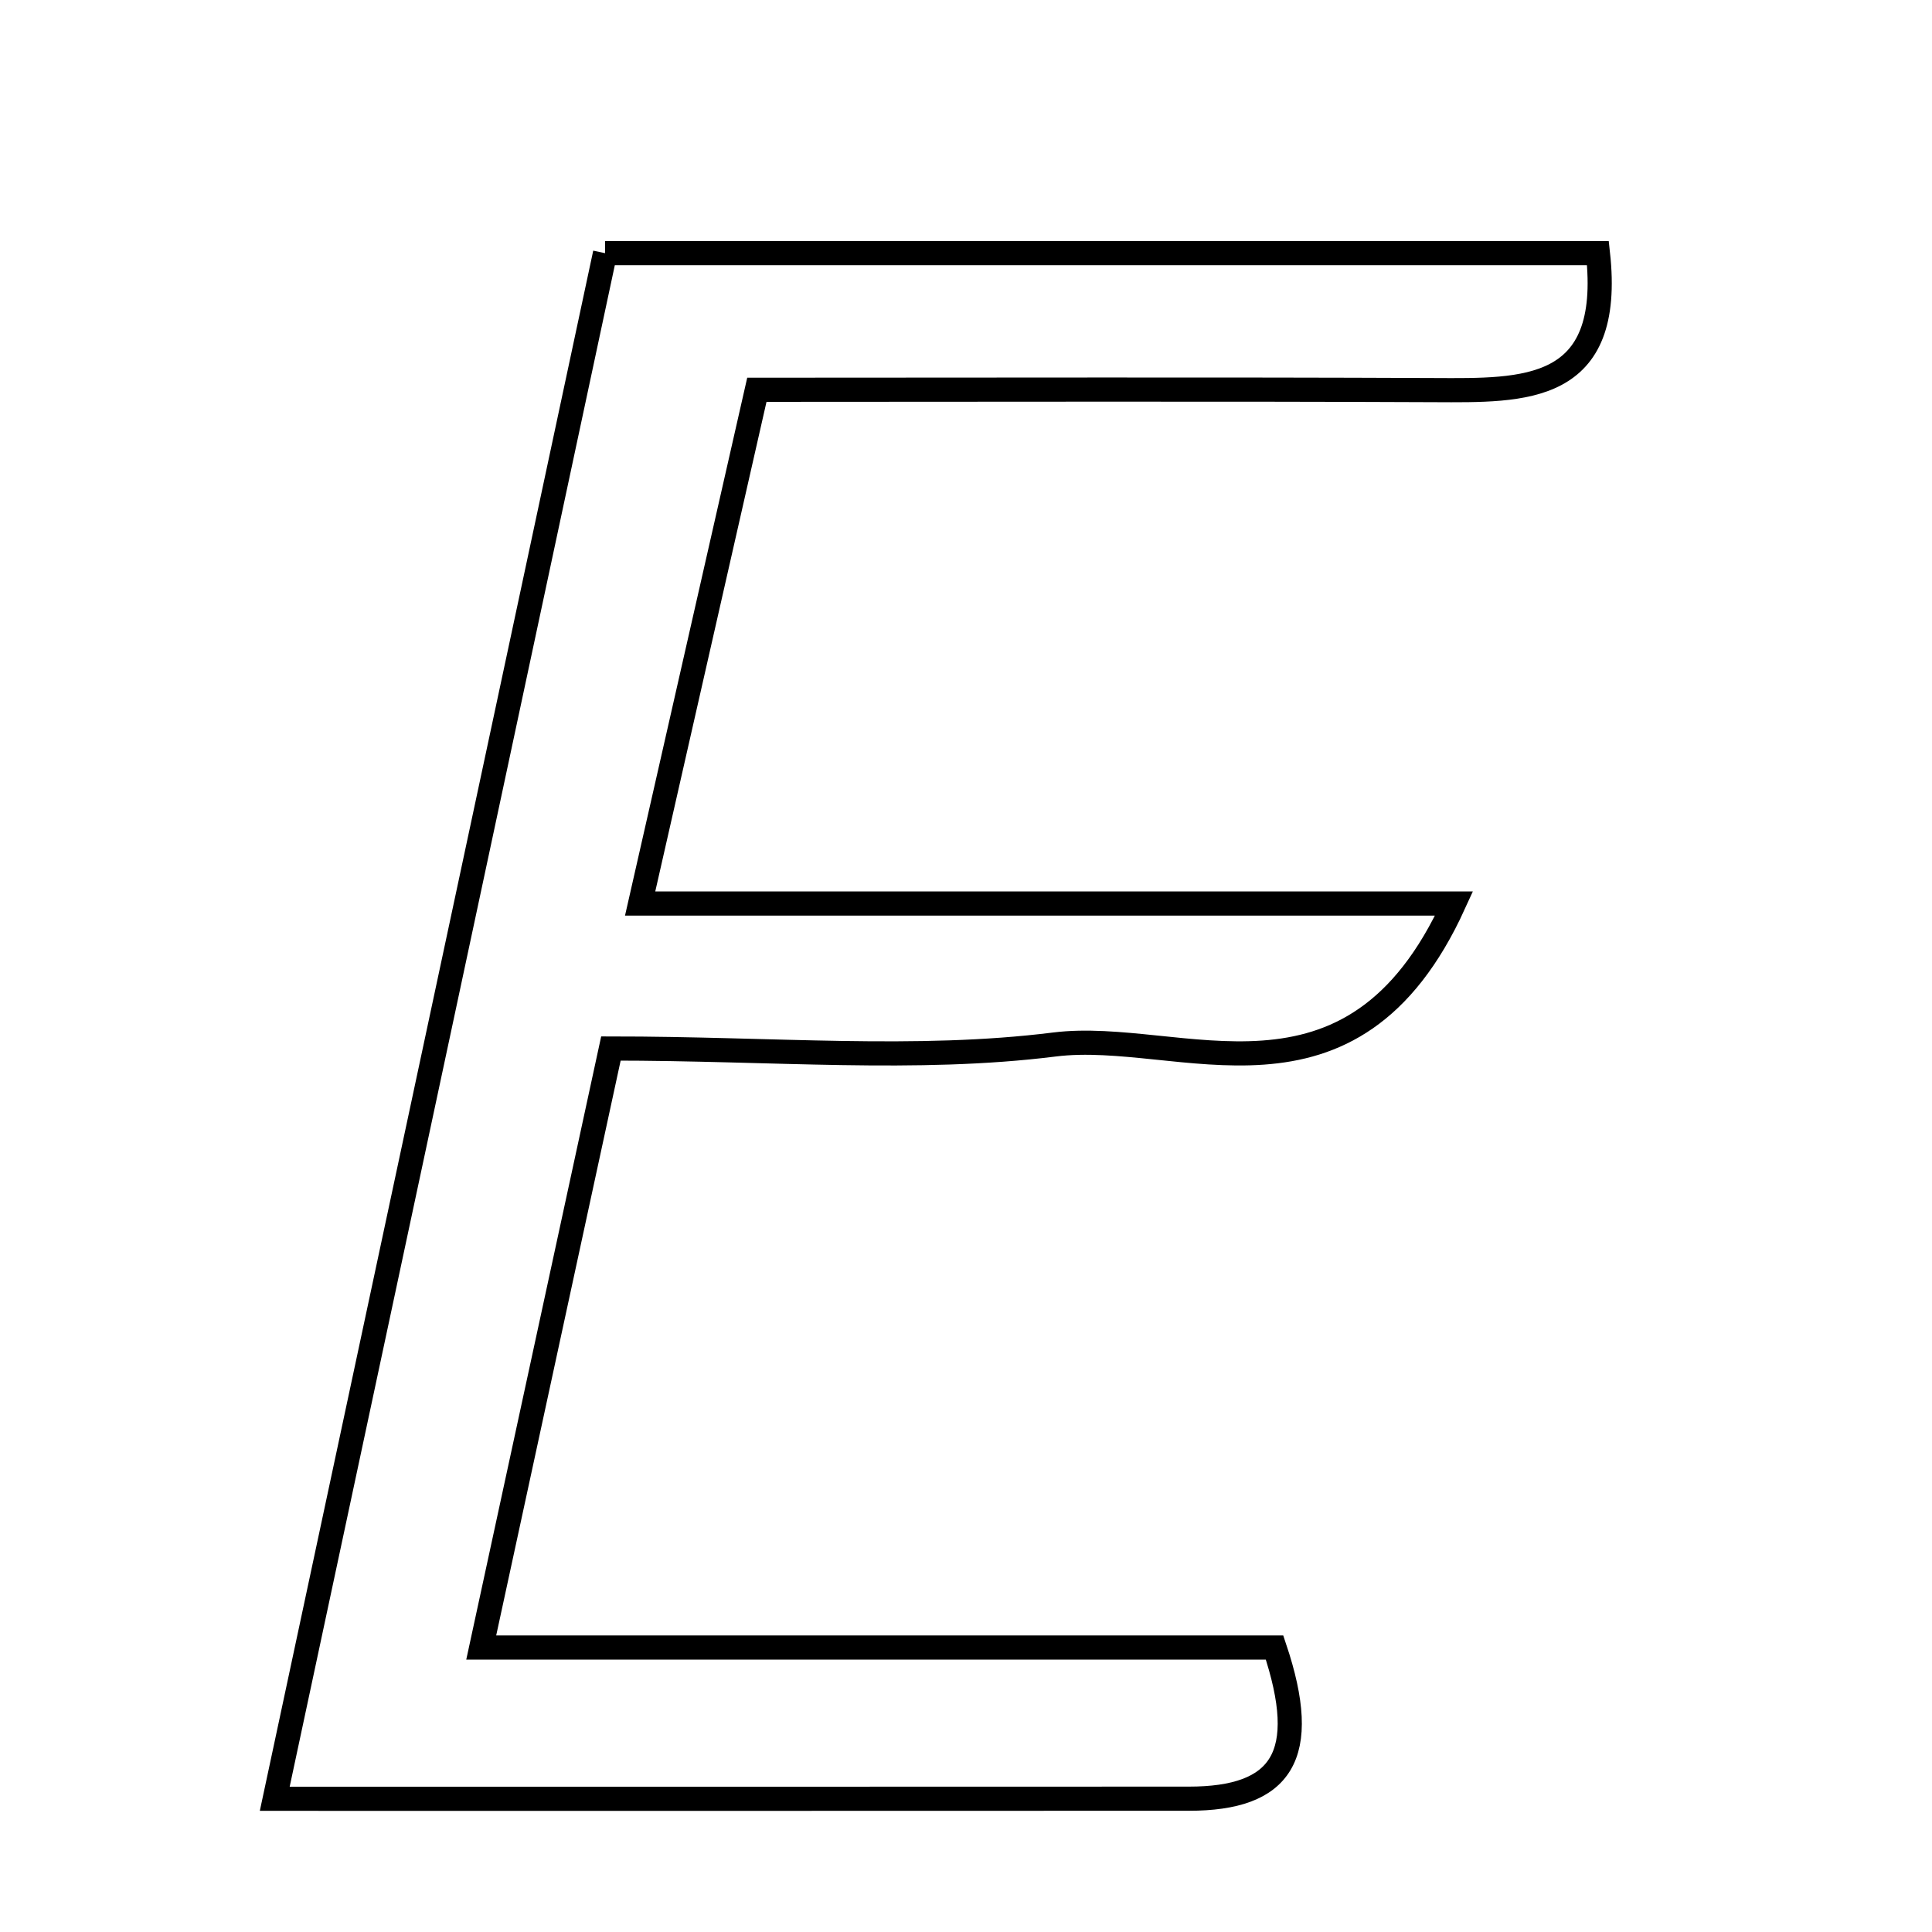 <svg xmlns="http://www.w3.org/2000/svg" viewBox="0.0 0.0 24.0 24.0" height="200px" width="200px"><path fill="none" stroke="black" stroke-width=".3" stroke-opacity="1.0"  filling="0" d="M7.516 3.145 C11.717 3.145 15.777 3.145 19.85 3.145 C20.043 4.888 18.936 4.851 17.819 4.846 C15.098 4.834 12.377 4.842 9.402 4.842 C8.916 6.979 8.471 8.938 7.952 11.224 C11.301 11.224 14.476 11.224 18.063 11.224 C16.789 14.022 14.665 12.78 13.1 12.975 C11.377 13.191 9.608 13.025 7.589 13.025 C7.058 15.475 6.554 17.804 5.978 20.466 C9.467 20.466 12.651 20.466 15.833 20.466 C16.287 21.816 15.92 22.344 14.768 22.344 C11.075 22.346 7.382 22.345 3.413 22.345 C4.814 15.786 6.152 9.527 7.516 3.145"></path></svg>